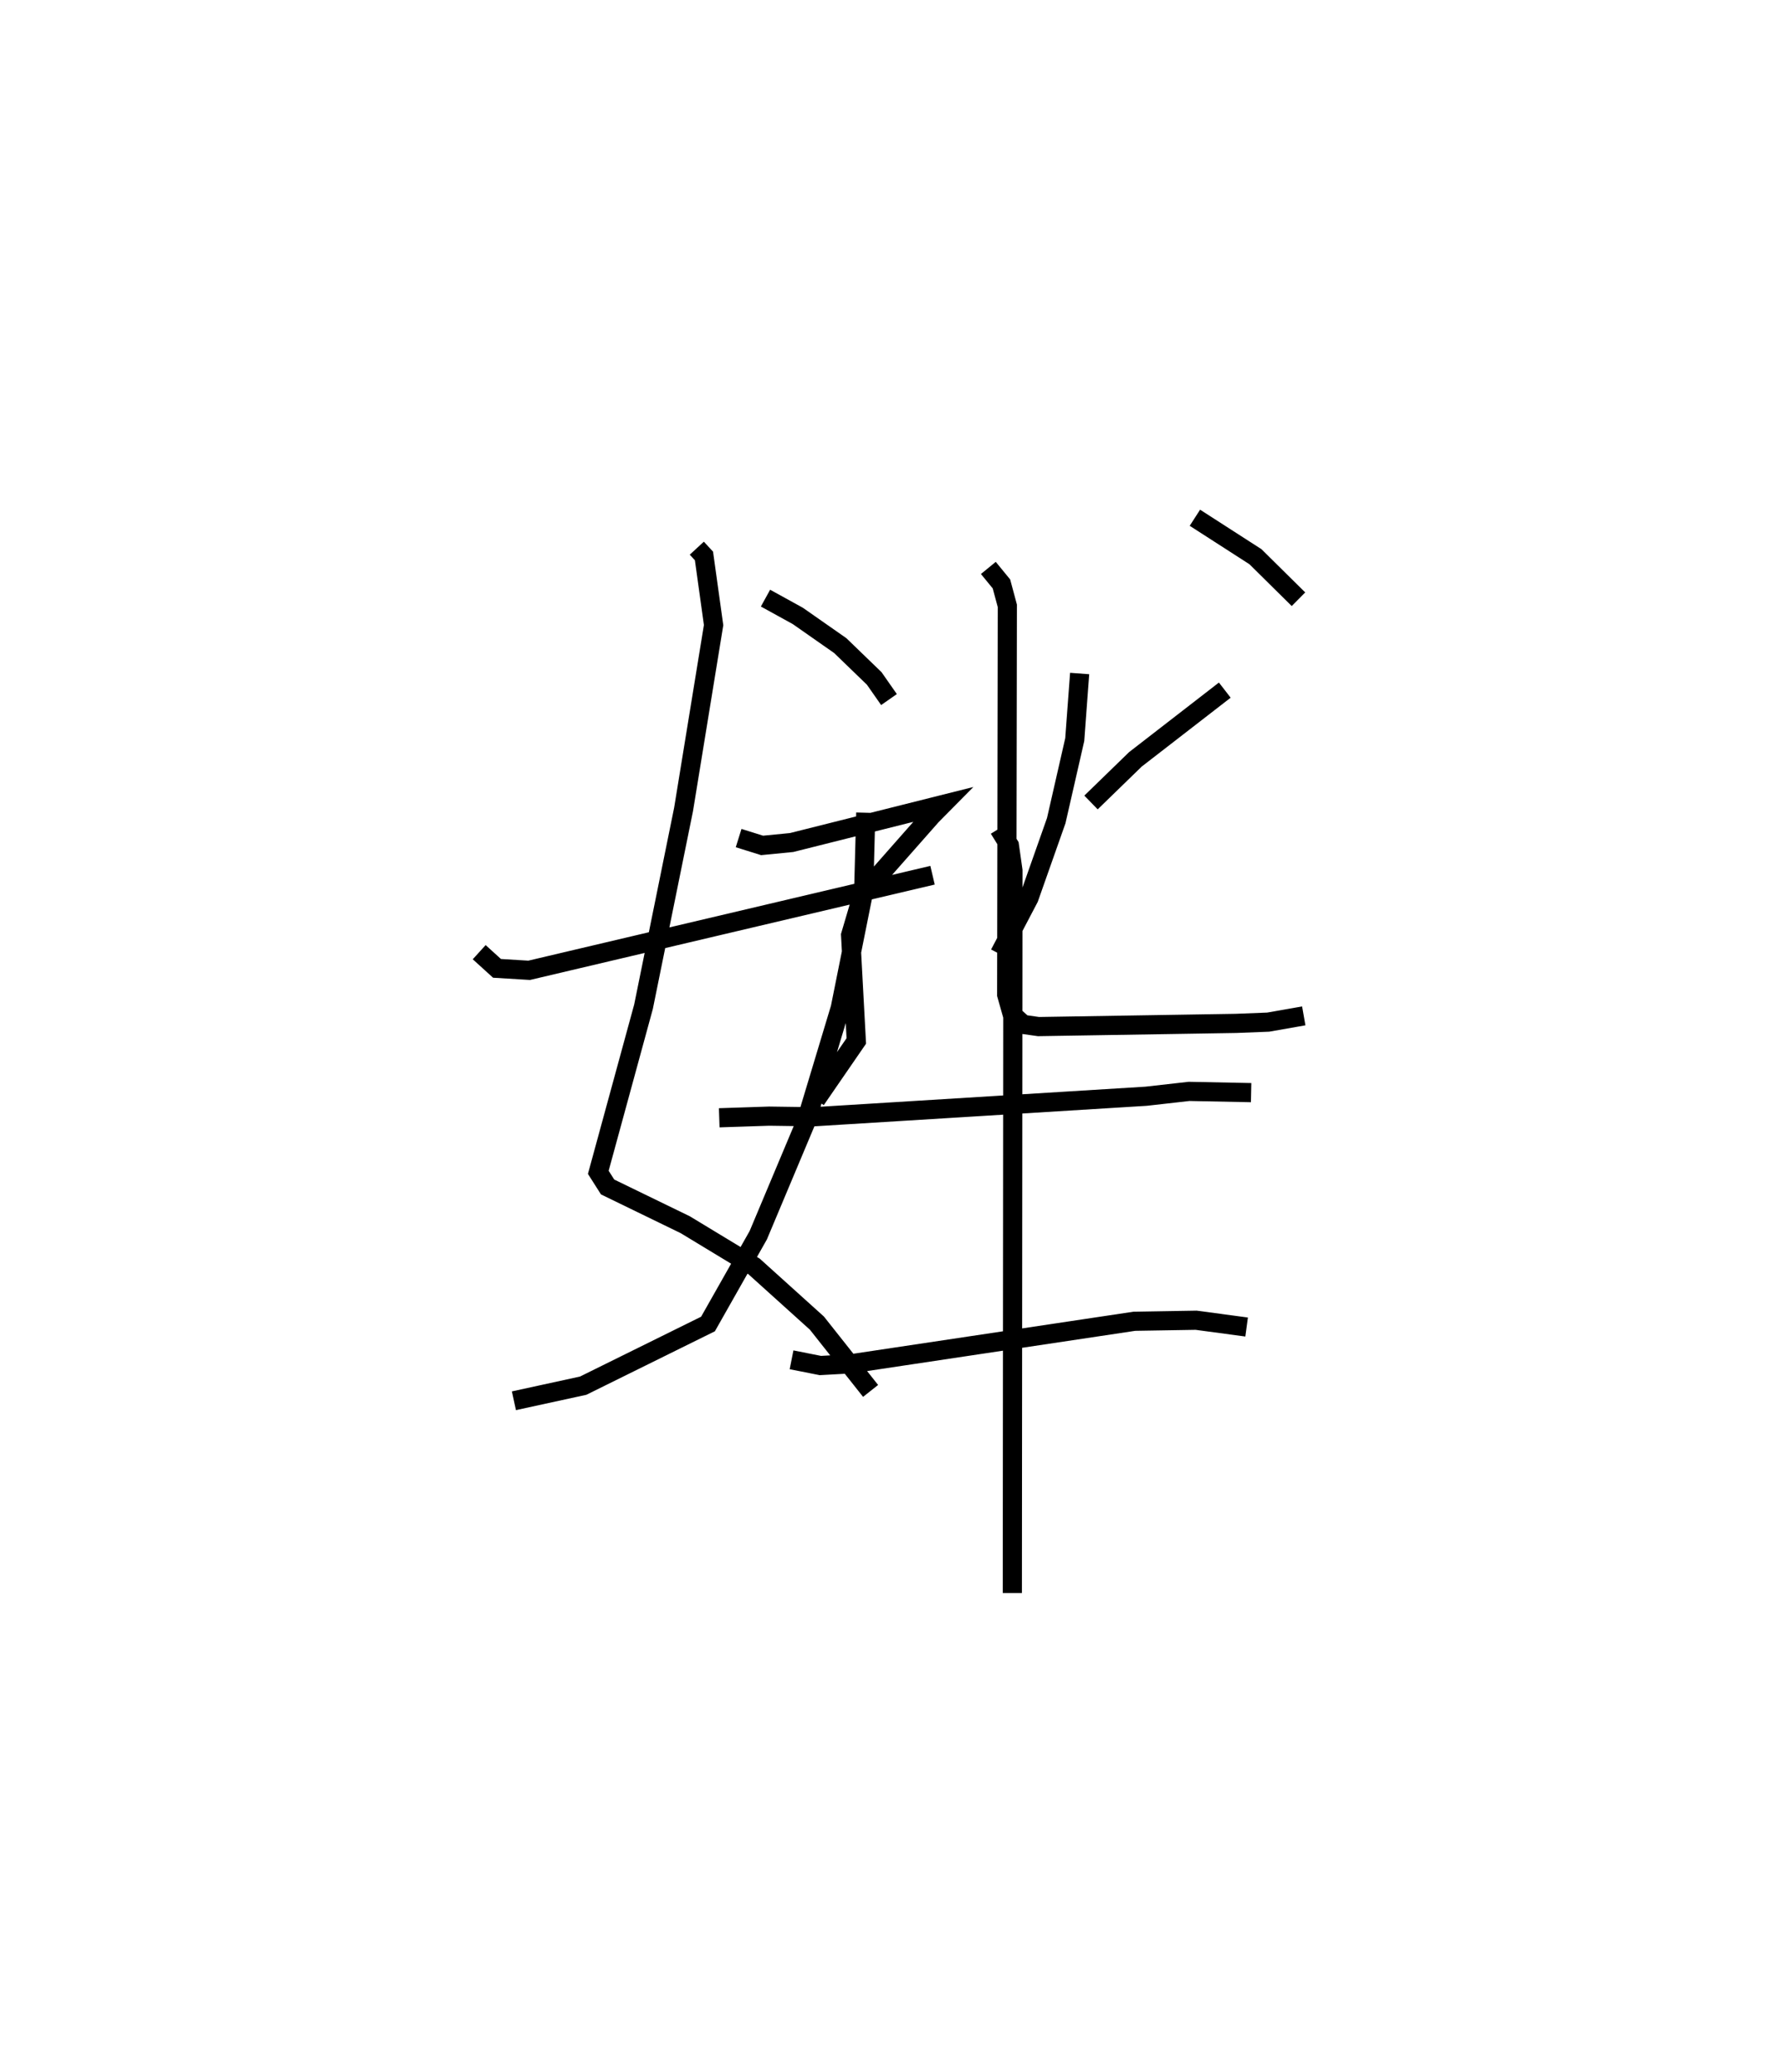 <?xml version="1.0" encoding="utf-8" ?>
<svg baseProfile="full" height="108.099" version="1.1" width="93.016" xmlns="http://www.w3.org/2000/svg" xmlns:ev="http://www.w3.org/2001/xml-events" xmlns:xlink="http://www.w3.org/1999/xlink"><defs /><rect fill="white" height="108.099" width="93.016" x="0" y="0" /><path d="M26.205,25 m0.0,0.0 m10.146,3.596 l0.374,0.405 0.502,3.608 l-1.566,9.612 -2.09,10.294 l-2.359,8.639 0.486,0.764 l4.051,1.969 3.587,2.173 l3.281,2.96 2.8,3.536 m-0.251,-30.16 l-0.109,4.101 -1.221,6.085 l-1.777,5.898 -2.502,5.956 l-2.622,4.63 -6.512,3.217 l-3.613,0.787 m-1.811,-23.4 l0.929,0.844 1.677,0.102 l21.044,-4.96 m13.687,-18.648 l3.159,2.033 2.244,2.218 m-11.416,3.875 l-0.256,3.449 -0.965,4.226 l-1.425,4.038 -1.53,2.915 m4.769,-7.901 l2.317,-2.251 4.662,-3.61 m-12.335,-6.374 l0.684,0.835 0.307,1.142 l-0.034,20.283 0.295,1.045 l0.566,0.507 0.798,0.113 l10.304,-0.166 1.679,-0.066 l1.856,-0.326 m-28.08,-21.792 l1.685,0.928 2.215,1.549 l1.773,1.714 0.769,1.101 m-7.844,7.225 l1.224,0.383 1.541,-0.151 l7.868,-1.976 -0.575,0.582 l-3.572,4.05 -0.644,2.178 l0.297,5.517 -2.109,3.065 m-5.042,0.943 l2.604,-0.086 2.317,0.033 l17.35,-1.071 2.238,-0.253 l3.239,0.065 m-23.975,13.937 l1.501,0.298 1.579,-0.087 l14.808,-2.222 3.219,-0.053 l2.633,0.354 m-12.918,-25.996 l0.542,0.876 0.185,1.302 l-0.031,37.694 " fill="none" stroke="black" stroke-width="1" /></svg>